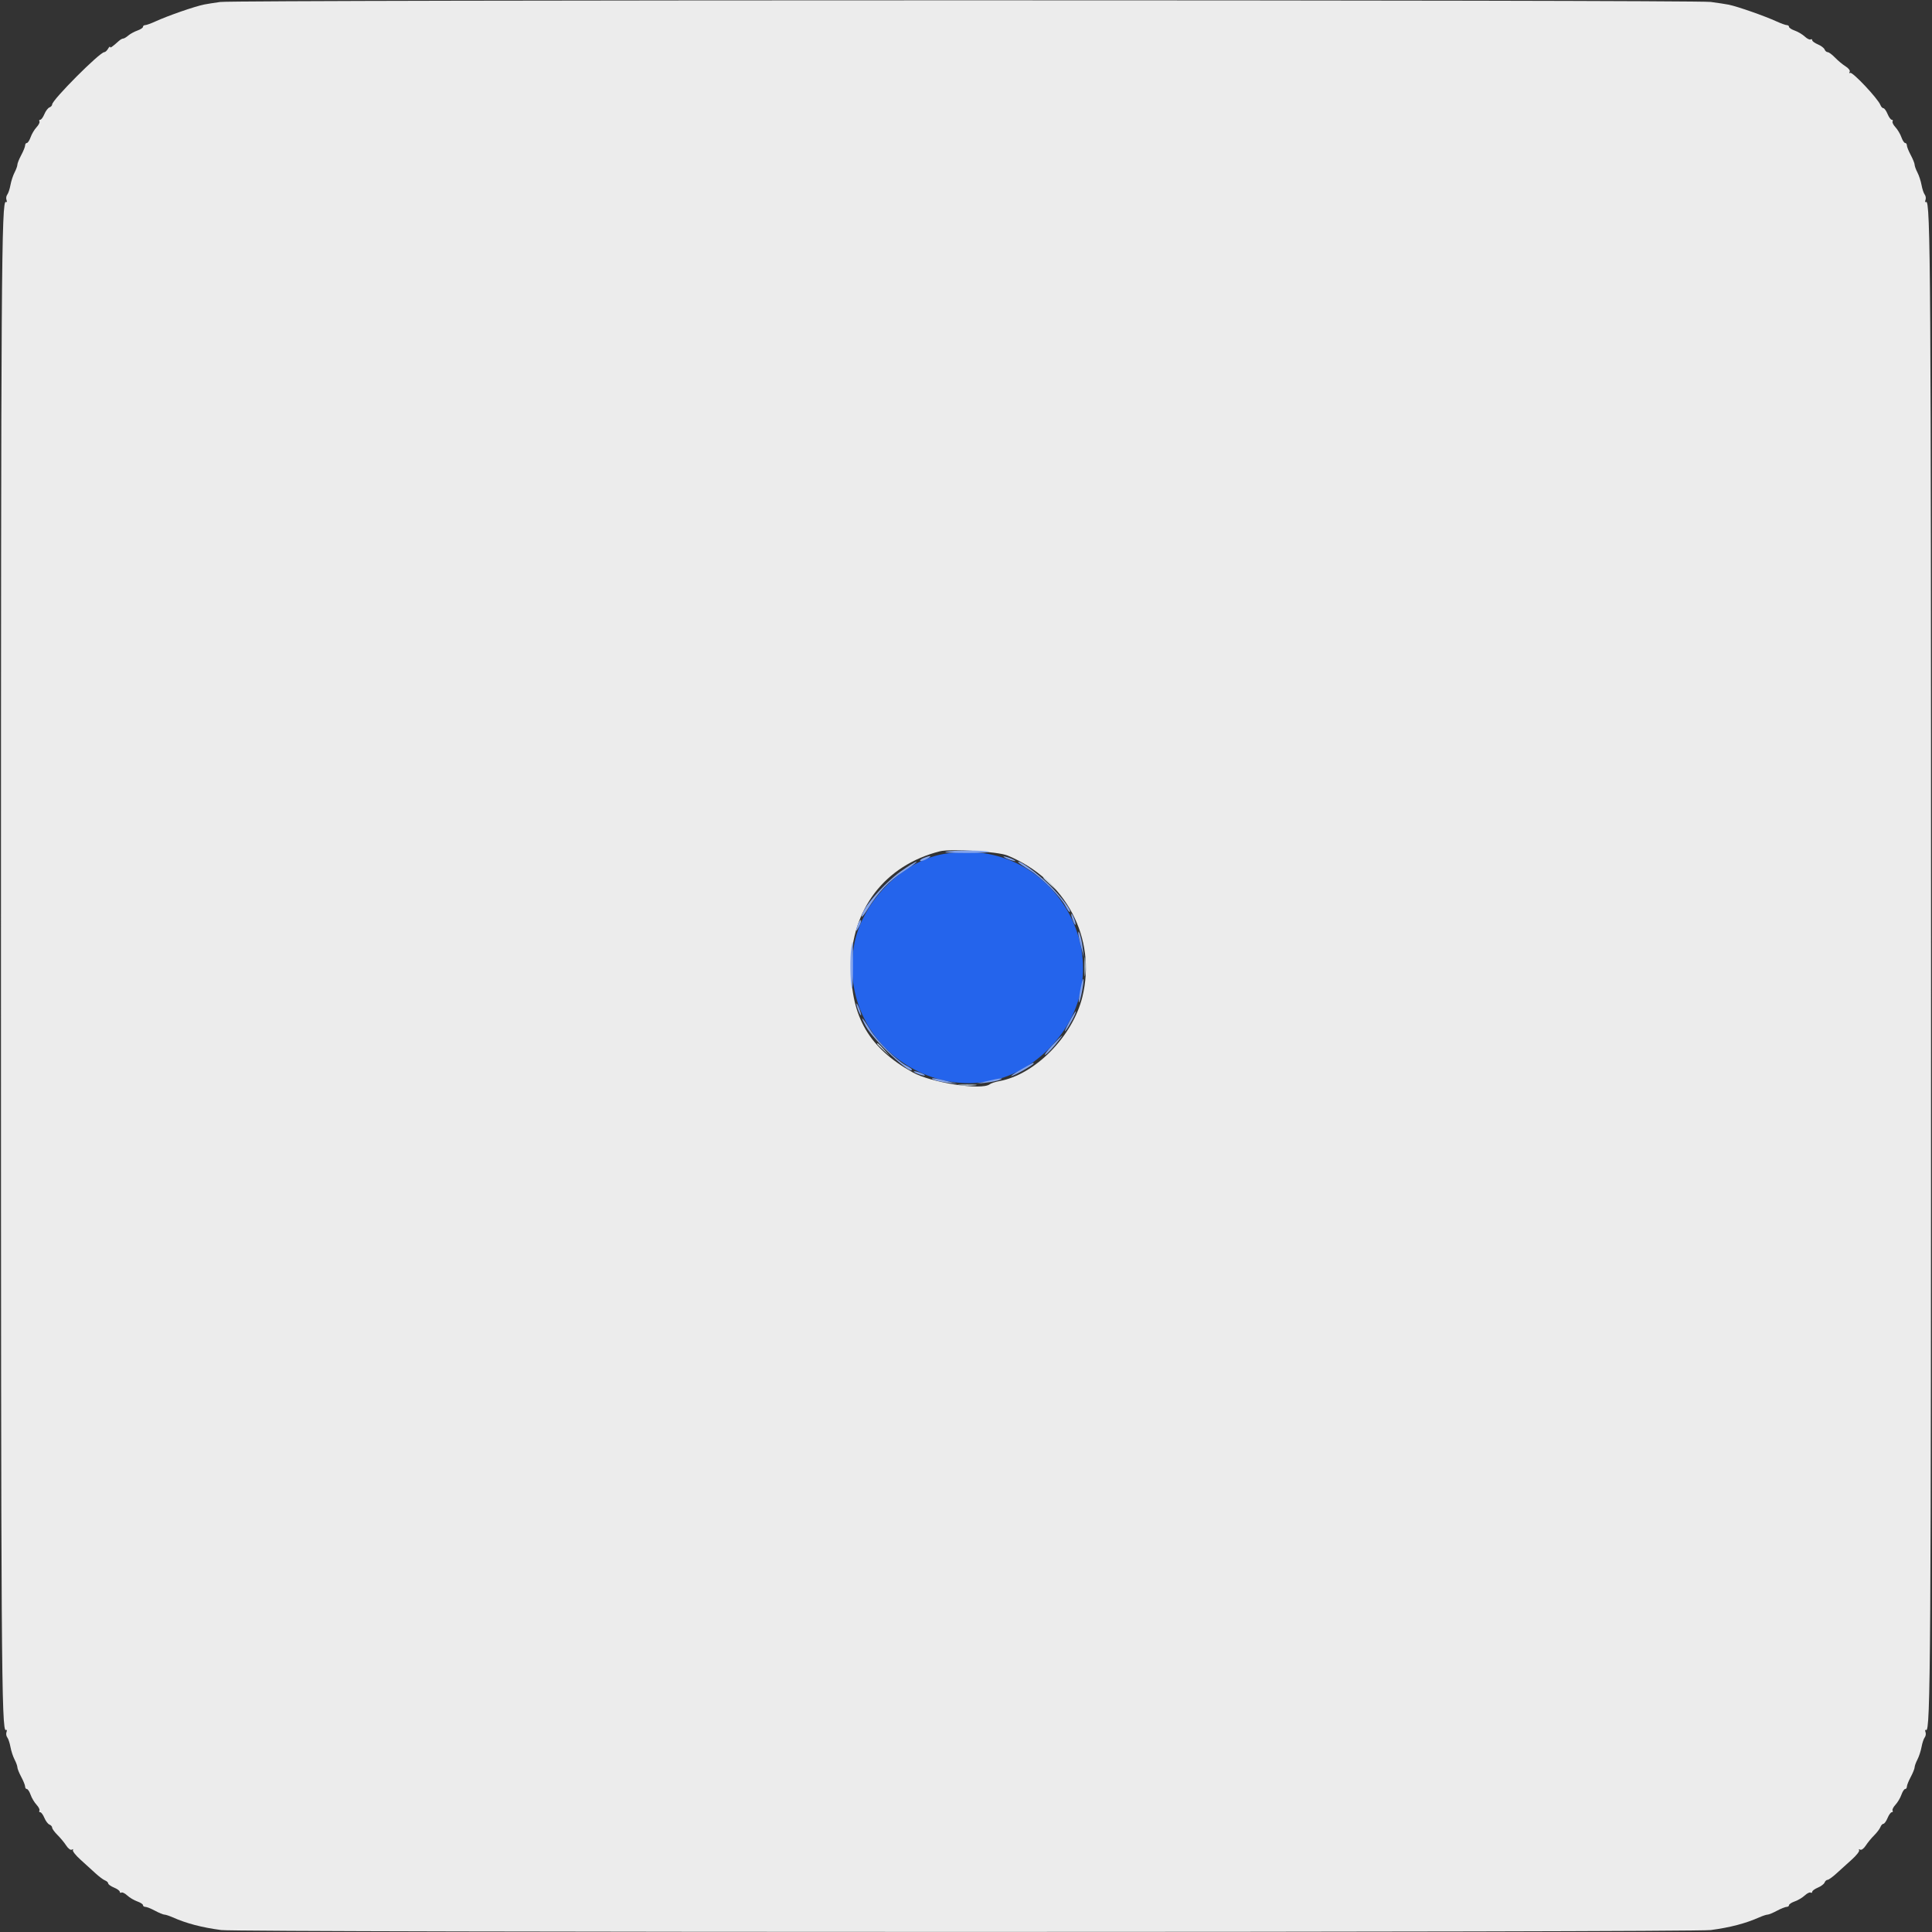 <svg id="svg" version="1.1" xmlns="http://www.w3.org/2000/svg" xmlns:xlink="http://www.w3.org/1999/xlink" width="400" height="400" viewBox="0, 0, 400,400"><rect x="0" y="0" width="400" height="400" fill="#333333" stroke="none"/><g id="svgg"><path id="path0" d="M45.600 0.408 C 44.390 0.574,42.906 0.808,42.303 0.928 C 40.320 1.322,34.839 3.224,32.156 4.449 C 31.252 4.862,30.307 5.200,30.056 5.200 C 29.805 5.200,29.600 5.362,29.600 5.561 C 29.600 5.759,29.082 6.102,28.449 6.323 C 27.815 6.544,26.960 7.013,26.549 7.365 C 26.137 7.718,25.659 7.999,25.486 7.989 C 25.313 7.979,24.914 8.203,24.600 8.486 C 23.223 9.724,22.799 10.012,22.788 9.716 C 22.781 9.542,22.592 9.715,22.368 10.100 C 22.144 10.485,21.794 10.800,21.591 10.800 C 20.650 10.800,10.800 20.681,10.800 21.625 C 10.800 21.845,10.546 22.122,10.237 22.241 C 9.927 22.360,9.455 22.985,9.188 23.629 C 8.921 24.273,8.534 24.800,8.328 24.800 C 8.122 24.800,8.047 24.953,8.163 25.139 C 8.278 25.326,8.008 25.870,7.562 26.348 C 7.117 26.827,6.565 27.754,6.337 28.409 C 6.109 29.064,5.759 29.600,5.561 29.600 C 5.362 29.600,5.200 29.828,5.200 30.106 C 5.200 30.384,4.840 31.284,4.400 32.104 C 3.960 32.925,3.599 33.823,3.598 34.099 C 3.596 34.374,3.333 35.103,3.012 35.717 C 2.692 36.331,2.310 37.501,2.163 38.317 C 2.016 39.133,1.719 40.023,1.503 40.295 C 1.287 40.567,1.219 41.071,1.351 41.416 C 1.483 41.760,1.427 41.941,1.228 41.817 C 0.299 41.243,0.200 56.493,0.200 200.000 C 0.200 343.507,0.299 358.757,1.228 358.183 C 1.427 358.059,1.483 358.240,1.351 358.584 C 1.219 358.929,1.287 359.433,1.503 359.705 C 1.719 359.977,2.016 360.867,2.163 361.683 C 2.310 362.499,2.692 363.669,3.012 364.283 C 3.333 364.897,3.596 365.626,3.598 365.901 C 3.599 366.177,3.960 367.075,4.400 367.896 C 4.840 368.716,5.200 369.616,5.200 369.894 C 5.200 370.172,5.362 370.400,5.561 370.400 C 5.759 370.400,6.109 370.936,6.337 371.591 C 6.565 372.246,7.117 373.173,7.562 373.652 C 8.008 374.130,8.278 374.674,8.163 374.861 C 8.047 375.047,8.122 375.200,8.328 375.200 C 8.534 375.200,8.921 375.727,9.188 376.371 C 9.455 377.015,9.927 377.640,10.237 377.759 C 10.546 377.878,10.800 378.167,10.800 378.401 C 10.800 378.635,11.295 379.316,11.900 379.913 C 12.505 380.511,13.323 381.501,13.718 382.113 C 14.121 382.738,14.630 383.105,14.879 382.951 C 15.124 382.800,15.222 382.841,15.097 383.042 C 14.973 383.244,15.668 384.126,16.643 385.004 C 17.617 385.882,19.020 387.157,19.759 387.839 C 20.499 388.520,21.396 389.190,21.752 389.326 C 22.108 389.463,22.400 389.739,22.400 389.939 C 22.400 390.139,22.940 390.527,23.600 390.800 C 24.260 391.073,24.800 391.466,24.800 391.672 C 24.800 391.878,24.953 391.953,25.139 391.837 C 25.326 391.722,25.870 391.992,26.348 392.438 C 26.827 392.883,27.754 393.435,28.409 393.663 C 29.064 393.891,29.600 394.241,29.600 394.439 C 29.600 394.638,29.828 394.800,30.106 394.800 C 30.384 394.800,31.284 395.160,32.104 395.600 C 32.925 396.040,33.796 396.400,34.038 396.400 C 34.281 396.400,35.046 396.651,35.740 396.958 C 38.626 398.235,41.725 399.048,45.800 399.598 C 49.582 400.108,350.418 400.108,354.200 399.598 C 358.275 399.048,361.374 398.235,364.260 396.958 C 364.954 396.651,365.719 396.400,365.962 396.400 C 366.204 396.400,367.075 396.040,367.896 395.600 C 368.716 395.160,369.616 394.800,369.894 394.800 C 370.172 394.800,370.400 394.638,370.400 394.439 C 370.400 394.241,370.936 393.891,371.591 393.663 C 372.246 393.435,373.173 392.883,373.652 392.438 C 374.130 391.992,374.674 391.722,374.861 391.837 C 375.047 391.953,375.200 391.878,375.200 391.672 C 375.200 391.466,375.727 391.079,376.371 390.812 C 377.015 390.545,377.640 390.073,377.759 389.763 C 377.878 389.454,378.155 389.200,378.374 389.200 C 378.594 389.200,379.411 388.615,380.191 387.900 C 380.971 387.185,382.405 385.888,383.378 385.019 C 384.351 384.149,385.041 383.266,384.911 383.057 C 384.782 382.848,384.876 382.800,385.121 382.951 C 385.370 383.105,385.879 382.738,386.282 382.113 C 386.677 381.501,387.460 380.545,388.023 379.989 C 388.586 379.432,389.165 378.667,389.311 378.289 C 389.456 377.910,389.739 377.600,389.939 377.600 C 390.139 377.600,390.527 377.060,390.800 376.400 C 391.073 375.740,391.466 375.200,391.672 375.200 C 391.878 375.200,391.953 375.047,391.837 374.861 C 391.722 374.674,391.992 374.130,392.438 373.652 C 392.883 373.173,393.435 372.246,393.663 371.591 C 393.891 370.936,394.241 370.400,394.439 370.400 C 394.638 370.400,394.800 370.172,394.800 369.894 C 394.800 369.616,395.160 368.716,395.600 367.896 C 396.040 367.075,396.401 366.177,396.402 365.901 C 396.404 365.626,396.667 364.897,396.988 364.283 C 397.308 363.669,397.690 362.499,397.837 361.683 C 397.984 360.867,398.281 359.977,398.497 359.705 C 398.713 359.433,398.781 358.929,398.649 358.584 C 398.517 358.240,398.573 358.059,398.772 358.183 C 399.701 358.757,399.800 343.507,399.800 200.000 C 399.800 56.493,399.701 41.243,398.772 41.817 C 398.573 41.941,398.517 41.760,398.649 41.416 C 398.781 41.071,398.713 40.567,398.497 40.295 C 398.281 40.023,397.984 39.133,397.837 38.317 C 397.690 37.501,397.308 36.331,396.988 35.717 C 396.667 35.103,396.404 34.374,396.402 34.099 C 396.401 33.823,396.040 32.925,395.600 32.104 C 395.160 31.284,394.800 30.384,394.800 30.106 C 394.800 29.828,394.638 29.600,394.439 29.600 C 394.241 29.600,393.891 29.064,393.663 28.409 C 393.435 27.754,392.883 26.827,392.438 26.348 C 391.992 25.870,391.722 25.326,391.837 25.139 C 391.953 24.953,391.878 24.800,391.672 24.800 C 391.466 24.800,391.073 24.260,390.800 23.600 C 390.527 22.940,390.139 22.400,389.939 22.400 C 389.739 22.400,389.462 22.106,389.324 21.747 C 388.818 20.427,383.523 14.800,383.058 15.088 C 382.848 15.217,382.800 15.124,382.951 14.879 C 383.106 14.629,382.740 14.133,382.113 13.742 C 381.501 13.361,380.515 12.543,379.923 11.924 C 379.330 11.306,378.649 10.800,378.410 10.800 C 378.171 10.800,377.878 10.546,377.759 10.237 C 377.640 9.927,377.015 9.455,376.371 9.188 C 375.727 8.921,375.200 8.534,375.200 8.328 C 375.200 8.122,375.047 8.047,374.861 8.163 C 374.674 8.278,374.130 8.008,373.652 7.562 C 373.173 7.117,372.246 6.565,371.591 6.337 C 370.936 6.109,370.400 5.759,370.400 5.561 C 370.400 5.362,370.195 5.200,369.944 5.200 C 369.693 5.200,368.748 4.862,367.844 4.449 C 365.324 3.298,359.791 1.359,357.917 0.970 C 357.413 0.866,355.740 0.610,354.200 0.402 C 350.840 -0.051,48.894 -0.046,45.600 0.408 M208.600 177.124 C 220.683 182.121,227.093 194.231,224.096 206.400 C 222.077 214.601,214.273 222.506,206.883 223.837 C 206.067 223.984,205.188 224.272,204.928 224.478 C 203.265 225.794,192.818 224.183,188.943 222.013 C 179.949 216.976,176.200 210.559,176.200 200.200 C 176.200 188.265,183.220 179.128,194.600 176.252 C 196.804 175.695,206.624 176.307,208.600 177.124 " stroke="none" fill="#ececec" fill-rule="evenodd"></path><path id="path1" d="M195.312 176.815 C 186.507 178.395,178.165 187.060,176.756 196.090 C 173.138 219.280,200.775 233.668,217.156 217.123 C 233.818 200.295,218.809 172.601,195.312 176.815 " stroke="none" fill="#2464ec" fill-rule="evenodd"></path><path id="path2" d="M195.822 176.347 C 195.175 176.486,197.119 176.600,200.144 176.600 C 203.169 176.600,205.229 176.483,204.722 176.340 C 203.549 176.009,197.375 176.014,195.822 176.347 M191.242 177.634 C 190.715 177.845,190.384 178.117,190.507 178.240 C 190.629 178.362,191.240 178.186,191.865 177.847 C 193.121 177.166,192.739 177.035,191.242 177.634 M208.000 177.533 C 208.330 177.736,209.050 178.024,209.600 178.171 C 210.295 178.357,210.417 178.325,210.000 178.067 C 209.670 177.864,208.950 177.576,208.400 177.429 C 207.705 177.243,207.583 177.275,208.000 177.533 M186.563 180.354 C 182.997 182.876,178.380 188.205,178.408 189.766 C 178.412 190.005,178.977 189.300,179.663 188.200 C 181.851 184.693,183.998 182.447,187.122 180.397 C 188.794 179.299,189.975 178.400,189.744 178.400 C 189.514 178.400,188.082 179.279,186.563 180.354 M210.800 178.518 C 210.800 178.610,211.859 179.340,213.152 180.138 C 215.627 181.666,219.586 185.639,220.614 187.627 C 220.947 188.272,221.311 188.800,221.421 188.800 C 222.103 188.800,219.828 185.750,217.242 183.199 C 214.729 180.719,210.800 177.864,210.800 178.518 M222.067 190.420 C 222.301 191.092,222.567 191.567,222.657 191.476 C 222.856 191.278,222.101 189.200,221.831 189.200 C 221.727 189.200,221.833 189.749,222.067 190.420 M177.611 191.371 C 177.017 192.934,177.134 193.180,177.847 191.865 C 178.186 191.240,178.364 190.630,178.242 190.509 C 178.121 190.388,177.837 190.776,177.611 191.371 M223.242 193.200 C 223.238 193.530,223.495 194.790,223.813 196.000 L 224.392 198.200 224.164 196.247 C 223.935 194.290,223.258 192.054,223.242 193.200 M176.257 196.300 C 175.952 198.144,176.005 202.982,176.347 204.577 C 176.486 205.225,176.600 203.290,176.600 200.277 C 176.600 194.177,176.603 194.207,176.257 196.300 M223.691 204.820 C 223.432 206.213,223.290 207.423,223.375 207.508 C 223.606 207.739,224.485 203.255,224.311 202.734 C 224.229 202.488,223.950 203.427,223.691 204.820 M177.429 208.400 C 177.576 208.950,177.864 209.670,178.067 210.000 C 178.325 210.417,178.357 210.295,178.171 209.600 C 178.024 209.050,177.736 208.330,177.533 208.000 C 177.275 207.583,177.243 207.705,177.429 208.400 M221.291 211.734 C 220.571 213.090,220.270 213.840,220.622 213.400 C 221.405 212.422,222.904 209.571,222.728 209.395 C 222.658 209.325,222.011 210.378,221.291 211.734 M179.273 212.500 C 180.843 215.386,188.800 222.837,188.800 221.421 C 188.800 221.311,188.272 220.947,187.627 220.614 C 185.639 219.586,181.666 215.627,180.138 213.152 C 178.452 210.420,177.927 210.025,179.273 212.500 M217.878 216.400 C 216.840 217.500,216.156 218.400,216.358 218.400 C 216.560 218.400,217.479 217.500,218.400 216.400 C 219.321 215.300,220.005 214.400,219.920 214.400 C 219.835 214.400,218.916 215.300,217.878 216.400 M211.400 221.421 C 210.080 222.174,209.180 222.791,209.400 222.791 C 209.881 222.793,214.000 220.465,214.000 220.192 C 214.000 219.929,214.089 219.887,211.400 221.421 M189.200 221.831 C 189.200 222.101,191.278 222.856,191.476 222.657 C 191.567 222.567,191.092 222.301,190.420 222.067 C 189.749 221.833,189.200 221.727,189.200 221.831 M193.447 223.593 C 193.913 223.781,195.173 224.038,196.247 224.164 L 198.200 224.392 196.000 223.813 C 193.577 223.175,192.097 223.047,193.447 223.593 M204.400 223.830 L 202.200 224.370 204.153 224.153 C 205.227 224.033,206.487 223.781,206.953 223.593 C 208.192 223.092,206.926 223.210,204.400 223.830 " stroke="none" fill="#84a4ec" fill-rule="evenodd"></path><path id="path3" d="" stroke="none" fill="#d4dcec" fill-rule="evenodd"></path><path id="path4" d="M216.000 181.725 C 216.000 181.794,216.585 182.379,217.300 183.025 L 218.600 184.200 217.425 182.900 C 216.330 181.688,216.000 181.416,216.000 181.725 M224.537 200.200 C 224.539 201.960,224.609 202.630,224.693 201.689 C 224.778 200.749,224.777 199.309,224.691 198.489 C 224.605 197.670,224.536 198.440,224.537 200.200 M181.600 216.125 C 181.600 216.194,182.185 216.779,182.900 217.425 L 184.200 218.600 183.025 217.300 C 181.930 216.088,181.600 215.816,181.600 216.125 M198.711 224.693 C 199.651 224.778,201.091 224.777,201.911 224.691 C 202.730 224.605,201.960 224.536,200.200 224.537 C 198.440 224.539,197.770 224.609,198.711 224.693 " stroke="none" fill="#ccdcec" fill-rule="evenodd"></path></g></svg>